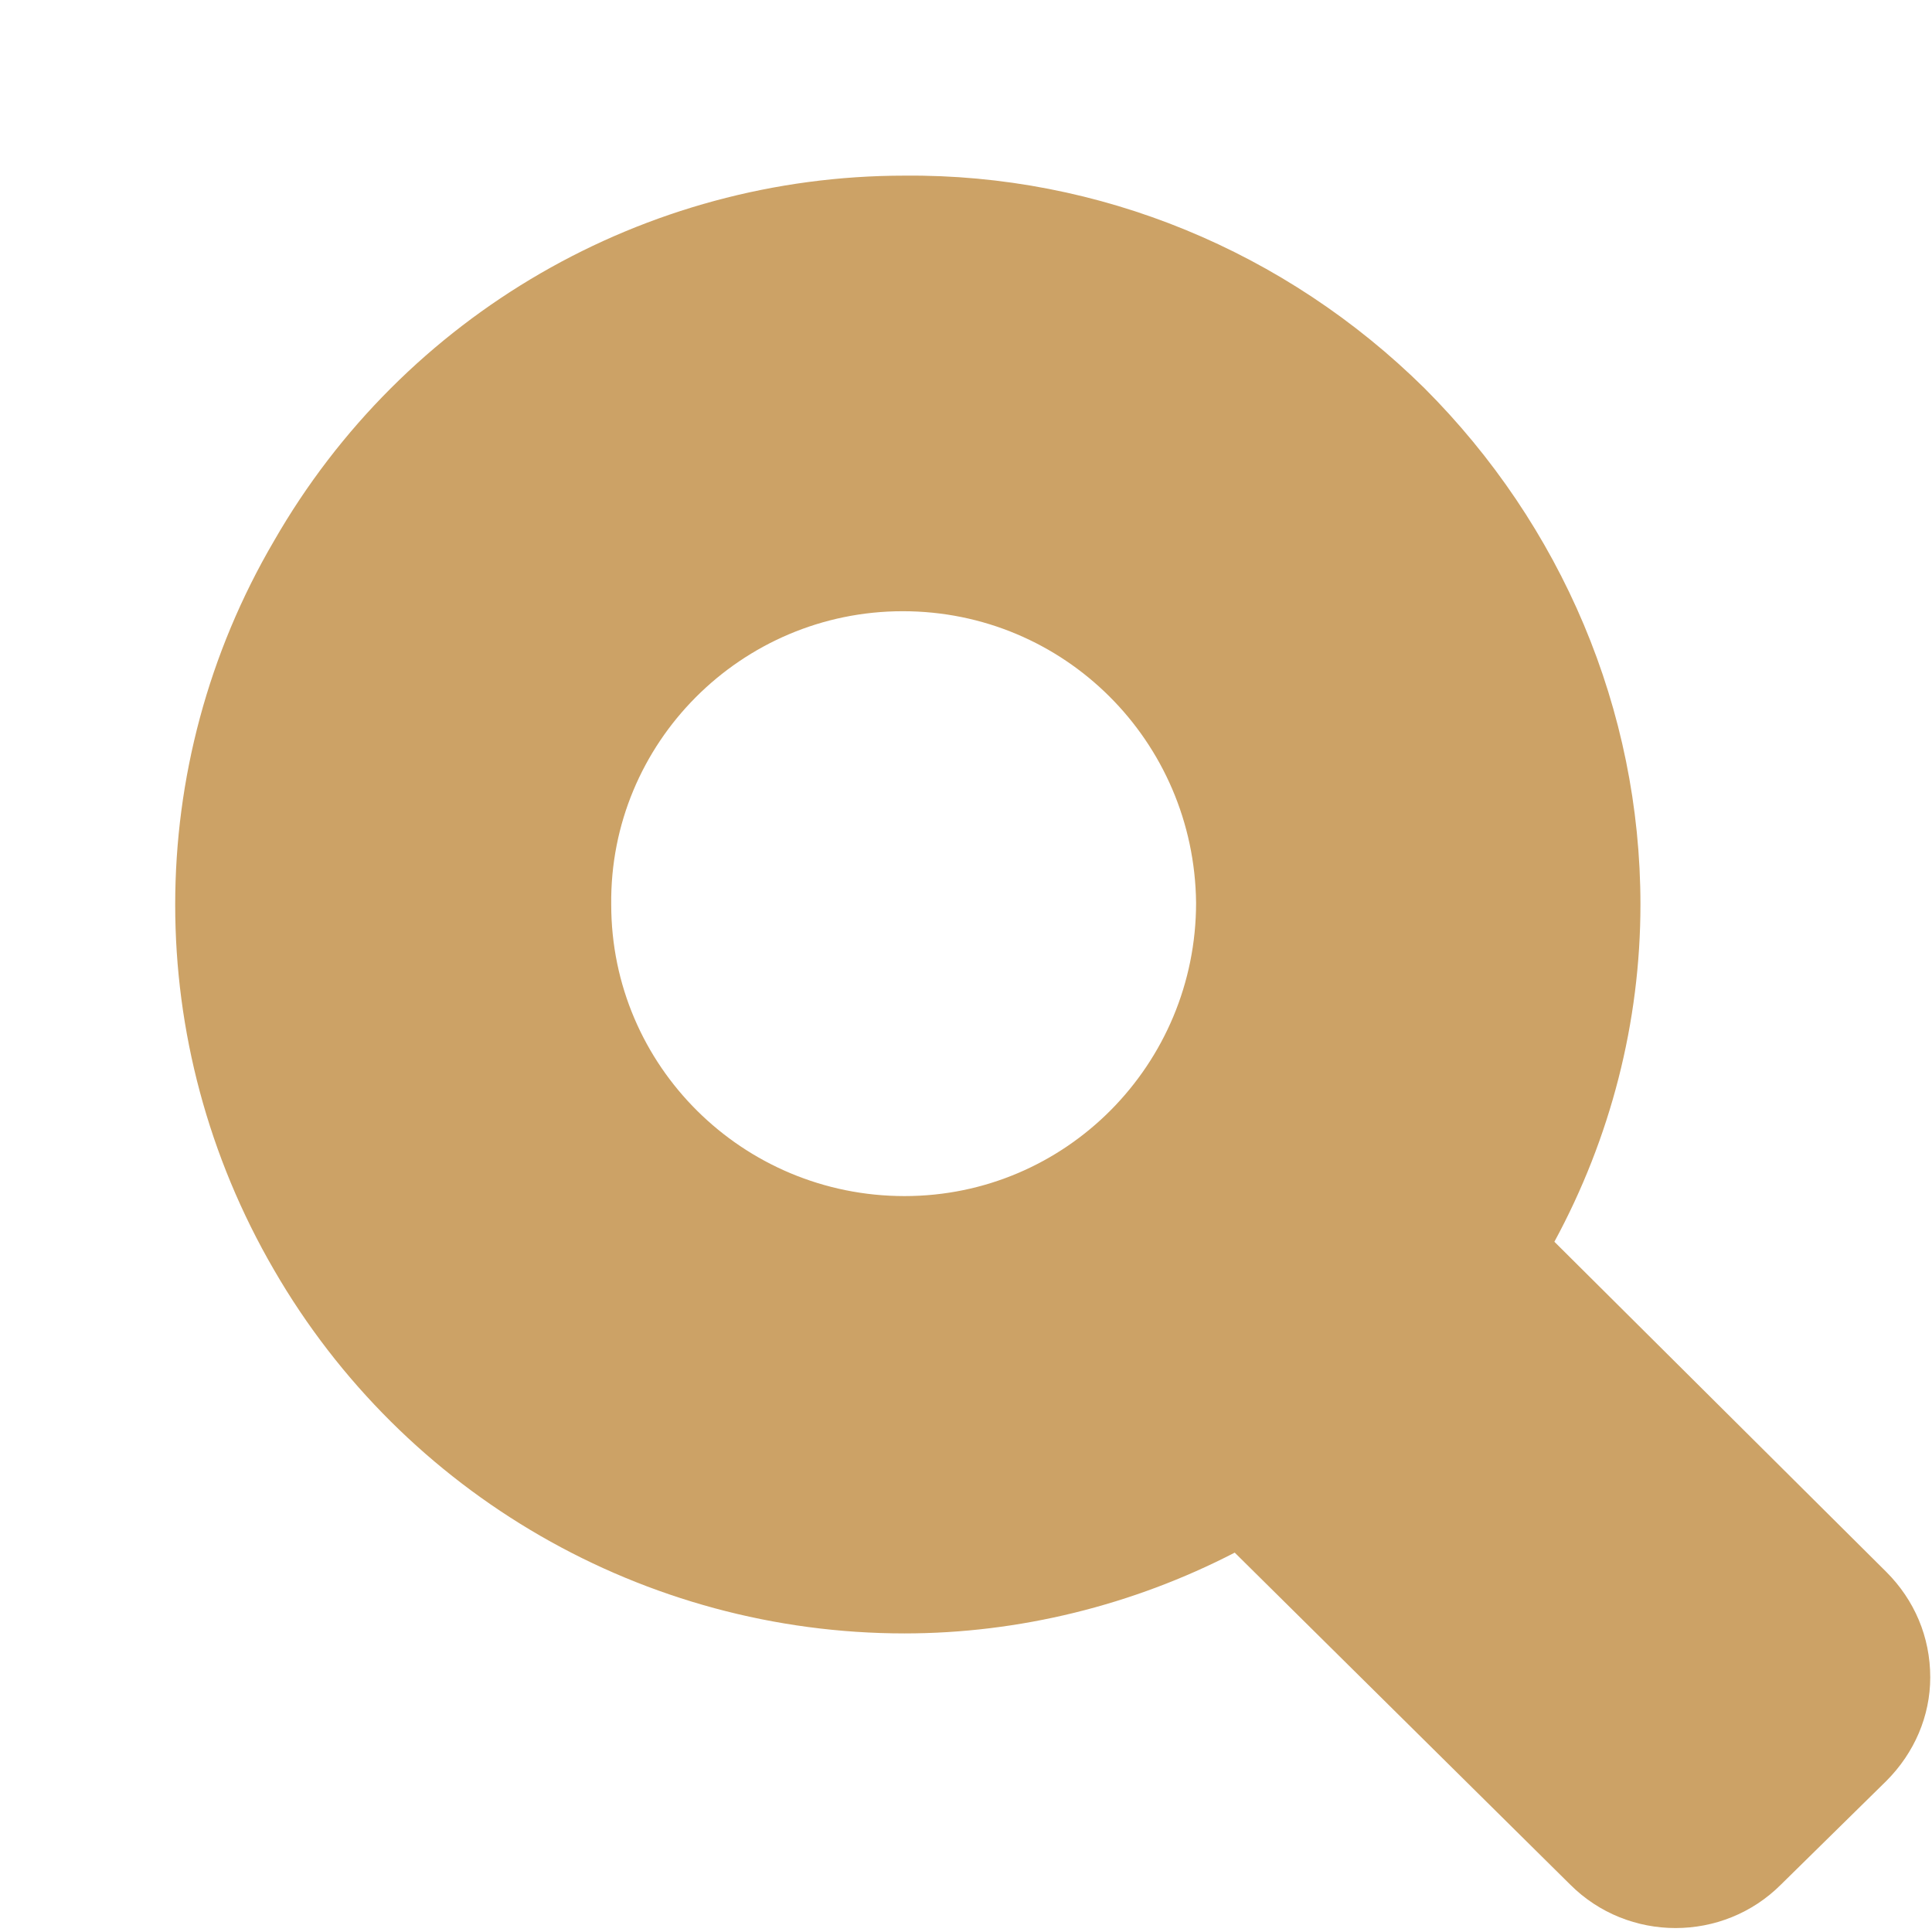 <svg id="SvgjsSvg1008" xmlns="http://www.w3.org/2000/svg" version="1.1" xmlns:xlink="http://www.w3.org/1999/xlink" xmlns:svgjs="http://svgjs.com/svgjs" width="11" height="11" viewBox="0 0 11 11"><title>Shape</title><desc>Created with Avocode.</desc><defs id="SvgjsDefs1009"></defs><path id="SvgjsPath1010" d="M1002.11 276.21C1002.89 276.99 1003.34 278.04 1003.34 279.15C1003.34 279.82 1003.17 280.48 1002.85 281.07L1004.74 282.95C1004.9 283.11 1004.99 283.32 1004.99 283.55C1004.99 283.77 1004.9 283.98 1004.74 284.14L1004.14 284.73C1003.81 285.06 1003.27 285.06 1002.94 284.73L1001.03 282.84C1000.45 283.14 999.8 283.3 999.15 283.3C997.67 283.3 996.3 282.51 995.56 281.23C994.81 279.94 994.81 278.36 995.56 277.08C996.3 275.79 997.67 275 999.15 275C1000.26 274.99 1001.32 275.43 1002.11 276.21ZM1000.81 279.14C1000.8 278.22 1000.06 277.48 999.14 277.48C998.22 277.48 997.47 278.23 997.48 279.15C997.48 280.07 998.23 280.81 999.15 280.81C1000.07 280.81 1000.81 280.06 1000.81 279.14Z " fill="#cca266" fill-opacity="1" transform="matrix(1,0,0,1,-994,-274)"></path></svg>